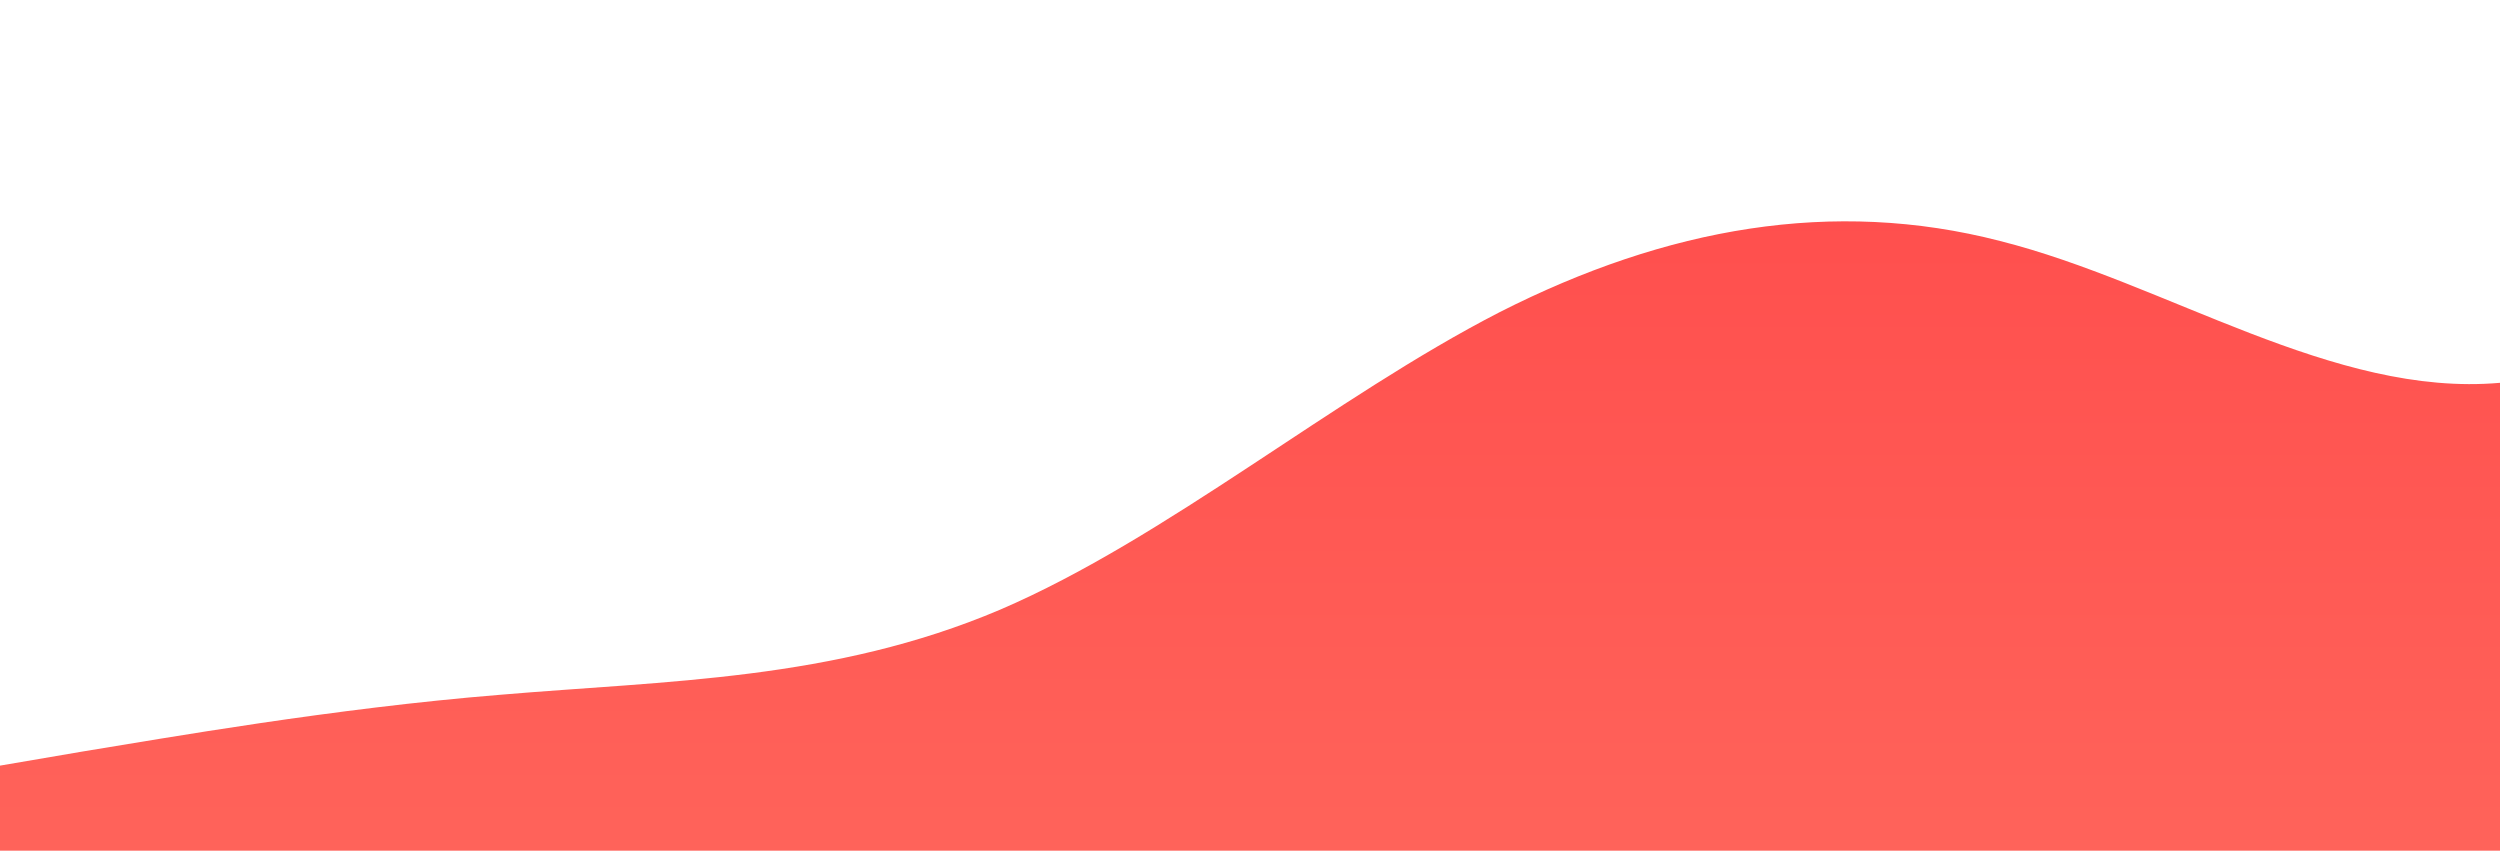 <?xml version="1.0" standalone="no"?>
<svg xmlns:xlink="http://www.w3.org/1999/xlink" id="wave" style="transform:rotate(180deg); transition: 0.3s" viewBox="0 0 1440 490" version="1.1" xmlns="http://www.w3.org/2000/svg"><defs><linearGradient id="sw-gradient-0" x1="0" x2="0" y1="1" y2="0"><stop stop-color="rgba(255, 98.798, 90.069, 1)" offset="0%"/><stop stop-color="rgba(255, 75, 75, 1)" offset="100%"/></linearGradient></defs><path style="transform:translate(0, 0px); opacity:1" fill="url(#sw-gradient-0)" d="M0,441L48,432.8C96,425,192,408,288,400.2C384,392,480,392,576,351.2C672,310,768,229,864,179.7C960,131,1056,114,1152,138.8C1248,163,1344,229,1440,220.5C1536,212,1632,131,1728,122.5C1824,114,1920,180,2016,179.7C2112,180,2208,114,2304,81.7C2400,49,2496,49,2592,81.7C2688,114,2784,180,2880,187.8C2976,196,3072,147,3168,114.3C3264,82,3360,65,3456,81.7C3552,98,3648,147,3744,187.8C3840,229,3936,261,4032,253.2C4128,245,4224,196,4320,196C4416,196,4512,245,4608,245C4704,245,4800,196,4896,204.2C4992,212,5088,278,5184,269.5C5280,261,5376,180,5472,138.8C5568,98,5664,98,5760,155.2C5856,212,5952,327,6048,334.8C6144,343,6240,245,6336,220.5C6432,196,6528,245,6624,285.8C6720,327,6816,359,6864,375.7L6912,392L6912,490L6864,490C6816,490,6720,490,6624,490C6528,490,6432,490,6336,490C6240,490,6144,490,6048,490C5952,490,5856,490,5760,490C5664,490,5568,490,5472,490C5376,490,5280,490,5184,490C5088,490,4992,490,4896,490C4800,490,4704,490,4608,490C4512,490,4416,490,4320,490C4224,490,4128,490,4032,490C3936,490,3840,490,3744,490C3648,490,3552,490,3456,490C3360,490,3264,490,3168,490C3072,490,2976,490,2880,490C2784,490,2688,490,2592,490C2496,490,2400,490,2304,490C2208,490,2112,490,2016,490C1920,490,1824,490,1728,490C1632,490,1536,490,1440,490C1344,490,1248,490,1152,490C1056,490,960,490,864,490C768,490,672,490,576,490C480,490,384,490,288,490C192,490,96,490,48,490L0,490Z"/></svg>